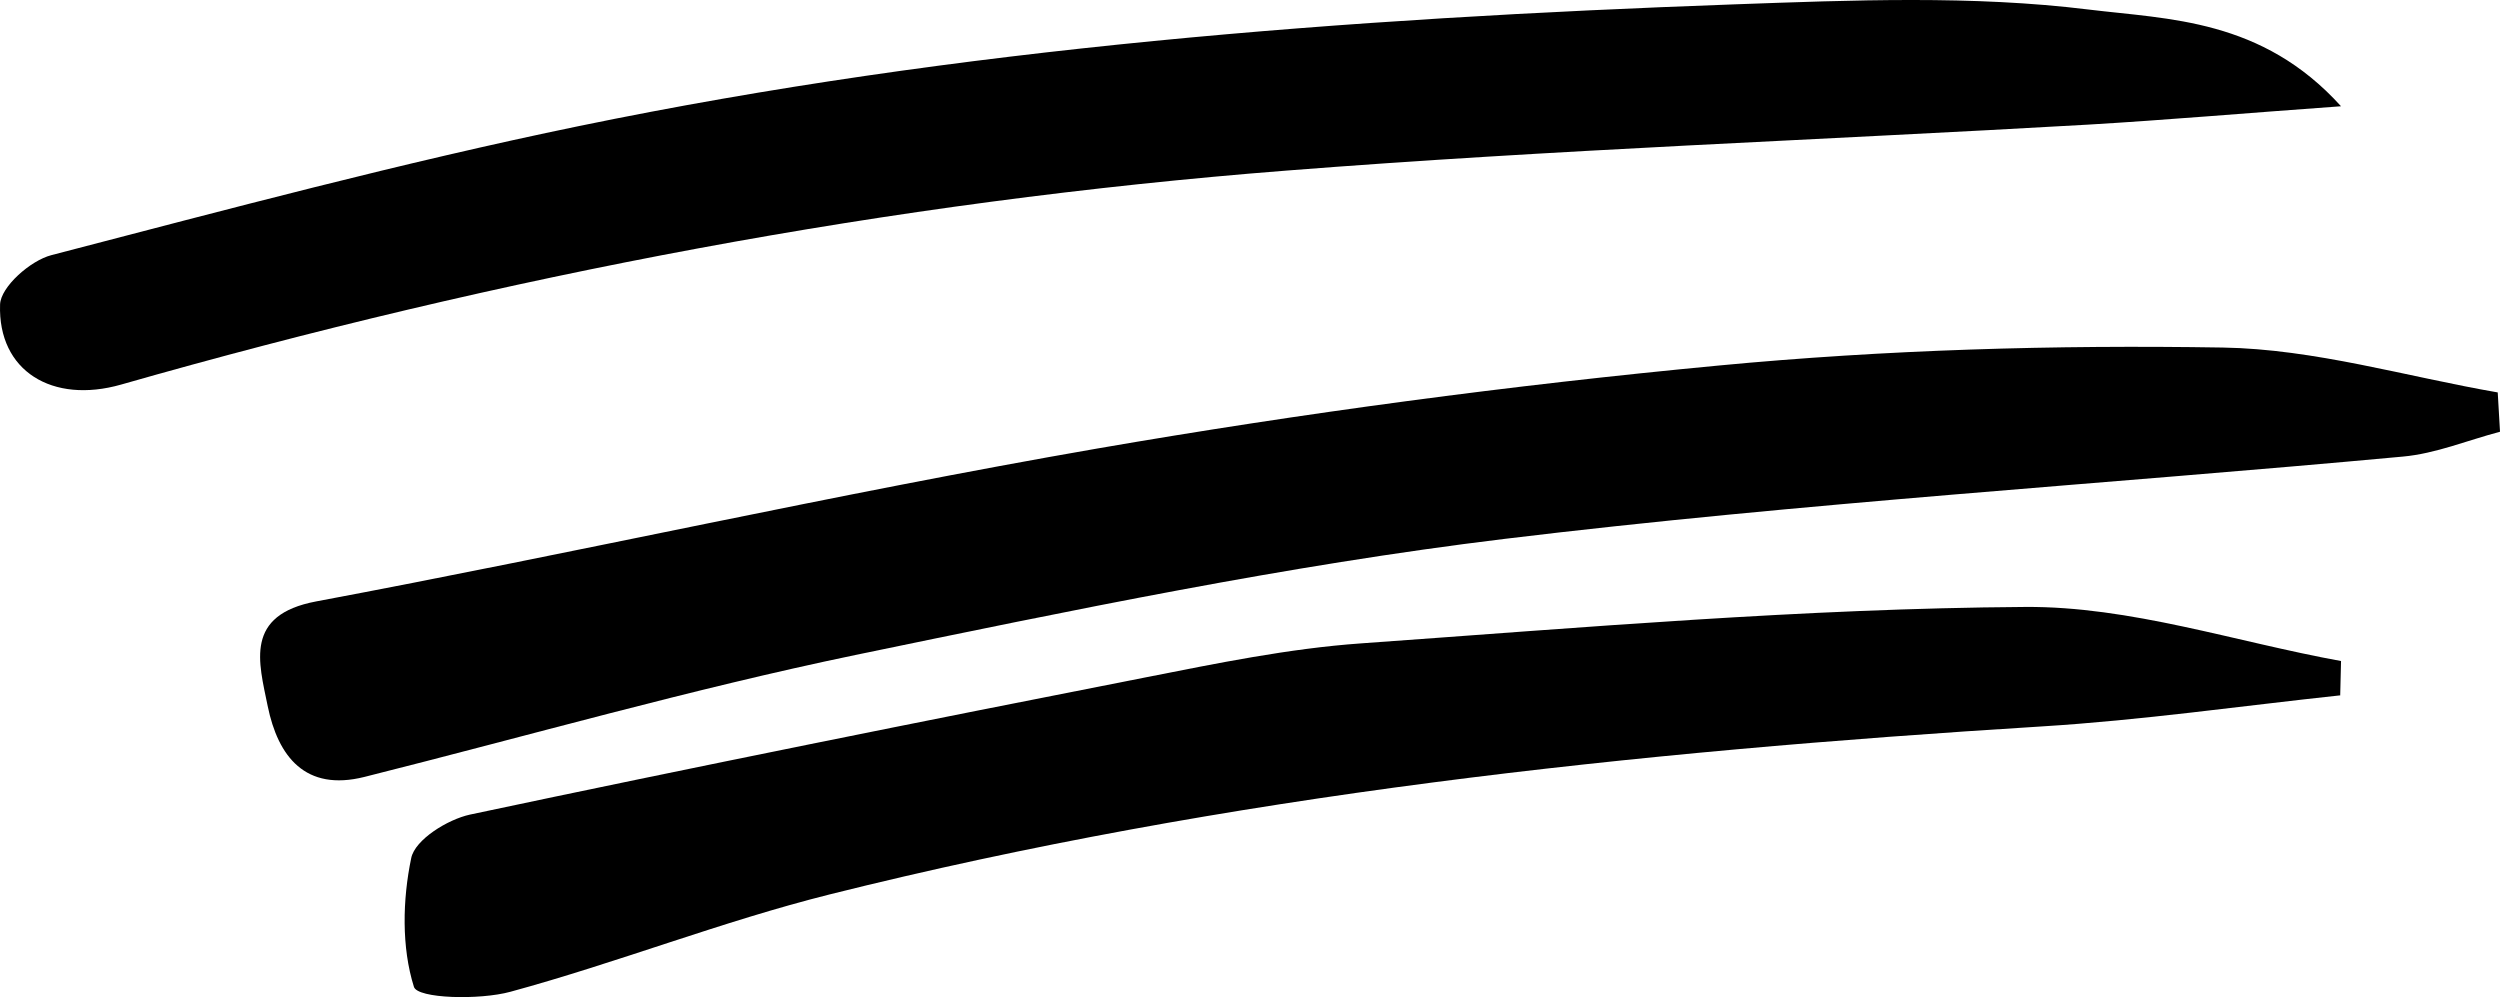 <svg width="173" height="69" viewBox="0 0 173 69" fill="none" xmlns="http://www.w3.org/2000/svg">
<path d="M161.986 7.354C155.284 7.837 149.882 8.307 144.48 8.625C125.988 9.69 107.482 10.354 89.019 11.805C61.625 13.948 34.745 19.078 8.379 26.613C3.634 27.967 -0.152 25.686 0.005 21.068C0.048 19.852 2.105 18.027 3.563 17.654C15.681 14.501 27.814 11.252 40.075 8.722C66.398 3.289 93.149 1.27 120.001 0.302C128.175 0.012 136.477 -0.334 144.551 0.662C150.082 1.339 156.527 1.298 162 7.354H161.986Z" fill="black"/>
<path d="M172.986 29.881C170.754 30.468 168.55 31.391 166.276 31.596C145.544 33.515 124.741 34.79 104.081 37.295C89.016 39.127 74.079 42.247 59.199 45.324C47.782 47.698 36.536 50.921 25.219 53.763C21.127 54.789 19.239 52.357 18.523 48.855C17.908 45.822 16.892 42.555 21.885 41.617C39.927 38.233 57.854 34.175 75.924 31.039C90.16 28.578 104.539 26.658 118.918 25.296C130.493 24.197 142.182 23.86 153.814 24.05C160.166 24.153 166.504 26.058 172.843 27.156C172.9 28.065 172.943 28.973 173 29.867L172.986 29.881Z" fill="black"/>
<path d="M161.957 48.117C155.076 48.854 148.209 49.841 141.299 50.268C113.056 52.022 84.957 54.999 57.404 61.896C49.948 63.767 42.736 66.612 35.324 68.63C33.169 69.22 28.888 69.102 28.644 68.291C27.782 65.55 27.854 62.264 28.457 59.376C28.716 58.108 30.971 56.708 32.522 56.37C48.08 53.068 63.653 49.944 79.254 46.879C84.196 45.906 89.18 44.875 94.194 44.521C109.494 43.431 124.807 42.104 140.121 42.001C147.405 41.942 154.702 44.418 162 45.744L161.943 48.102L161.957 48.117Z" fill="black"/>
</svg>
